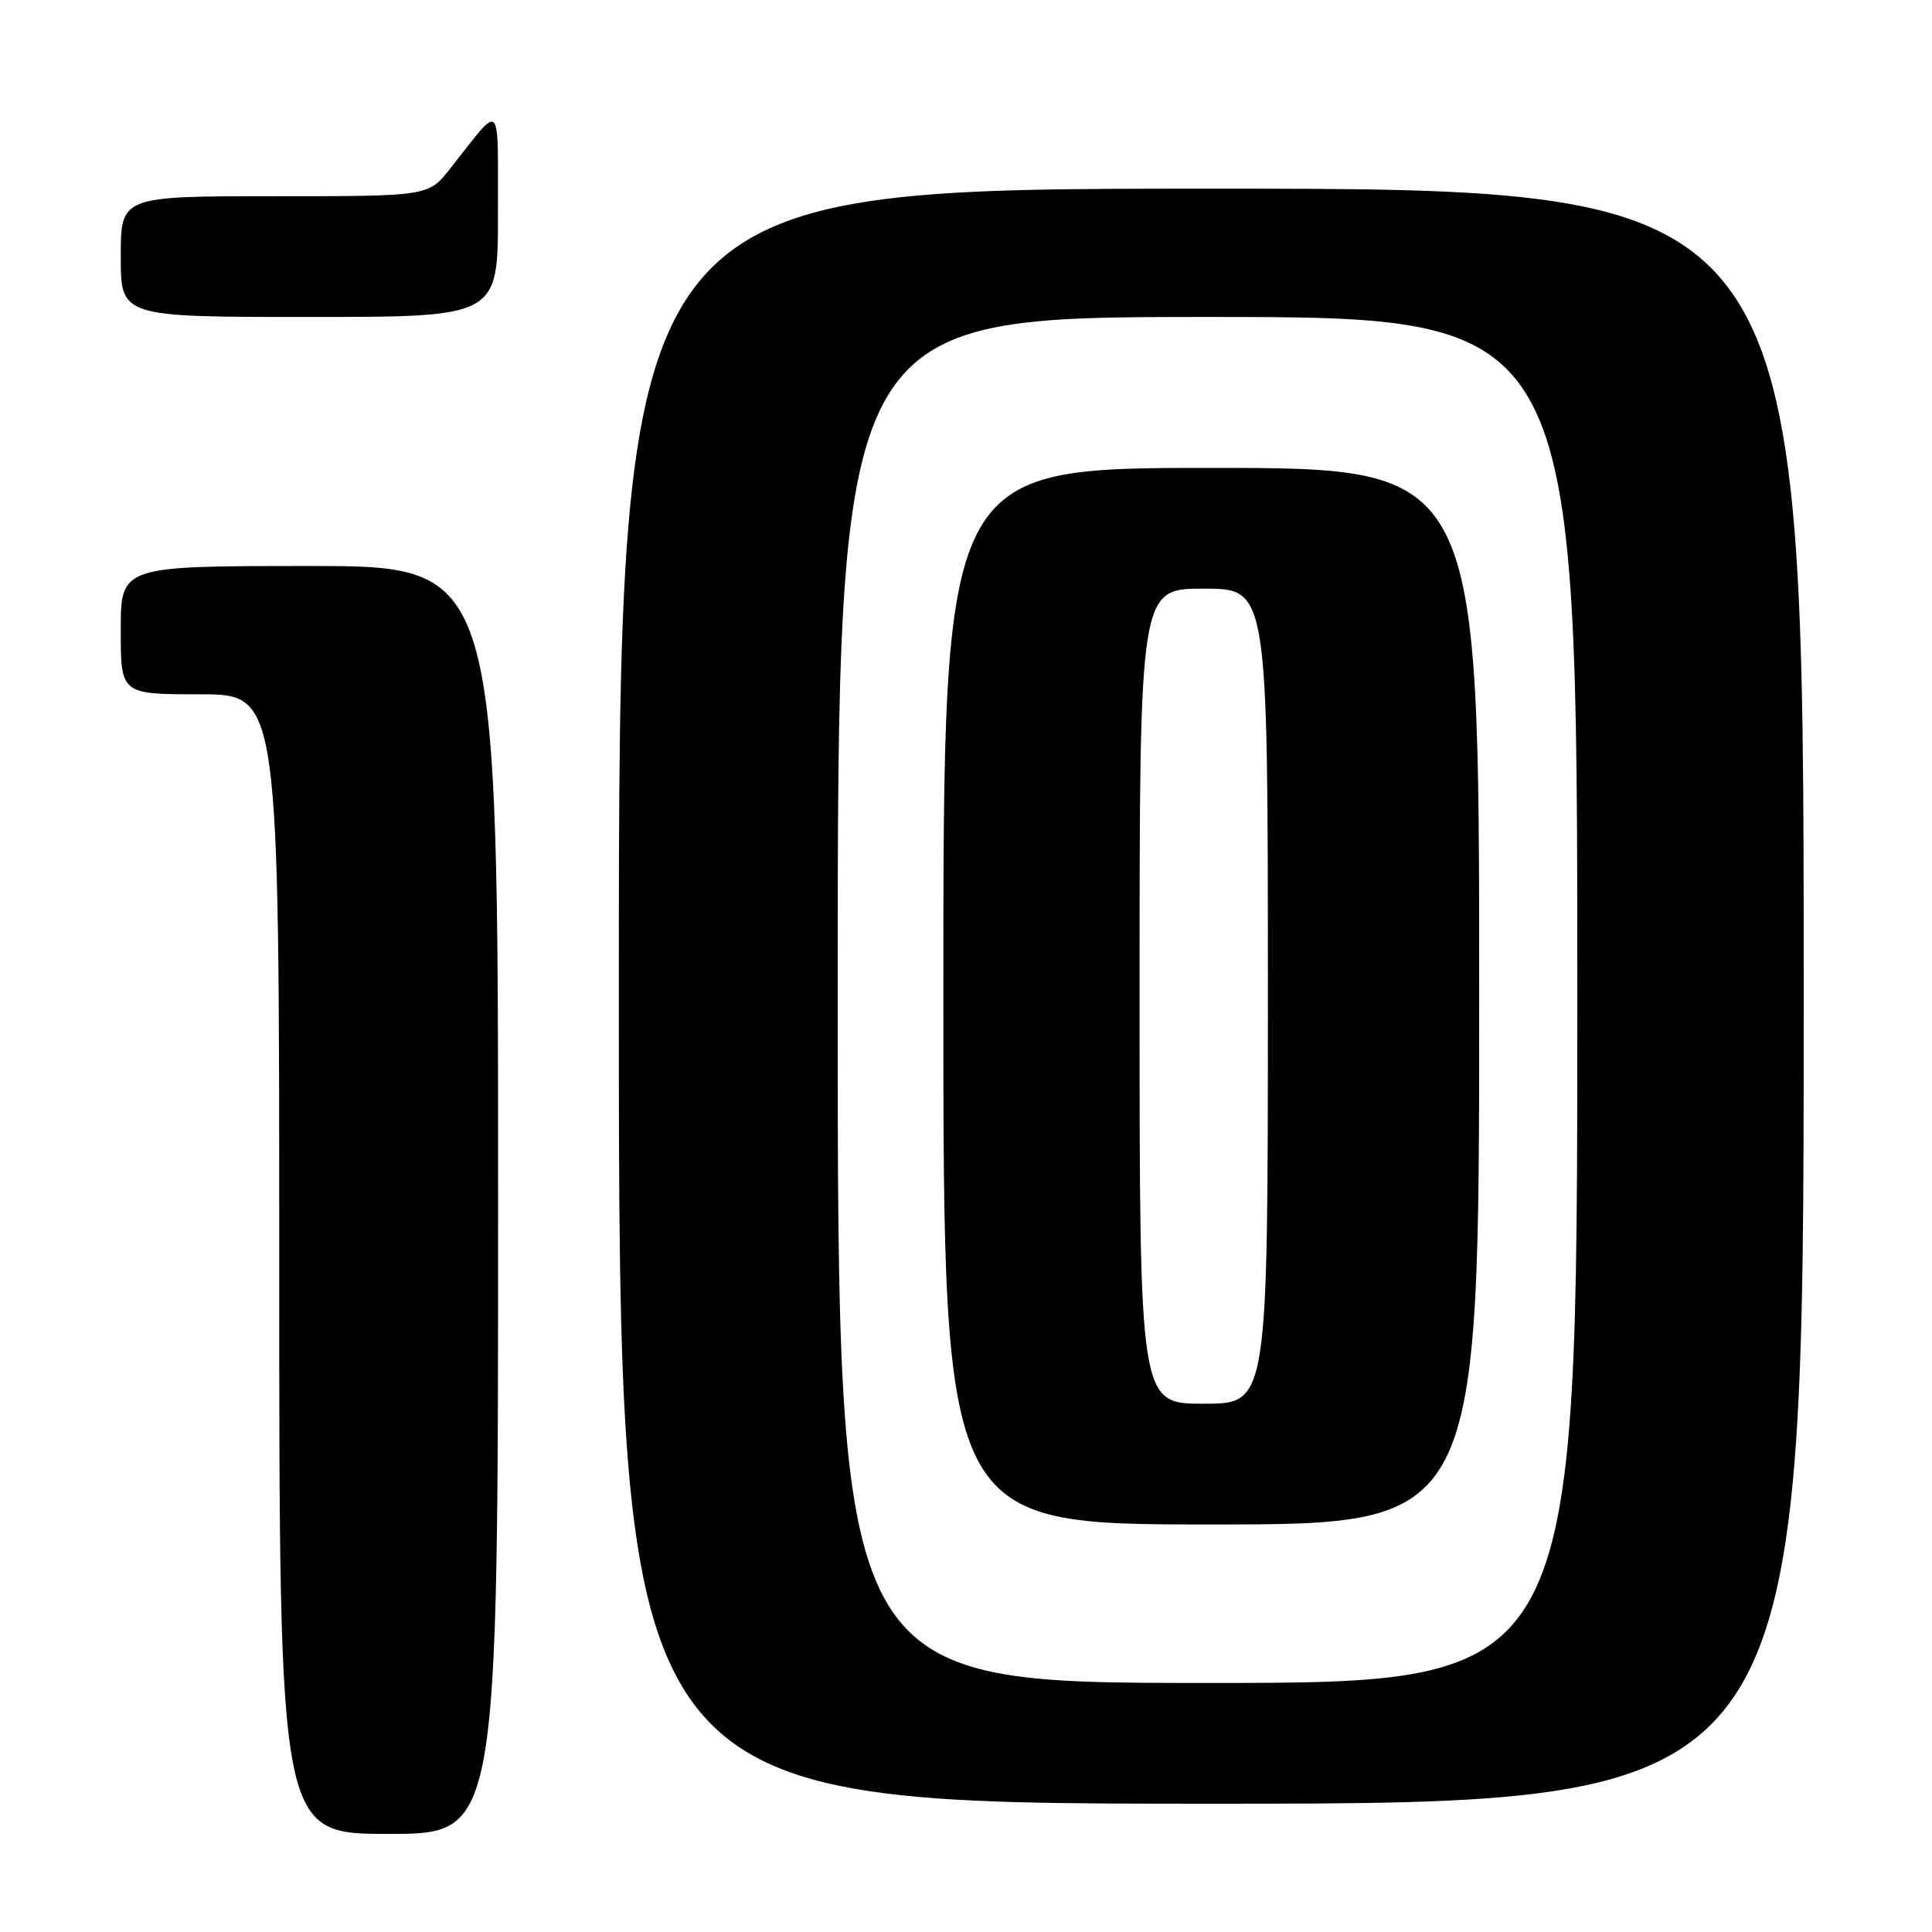 <?xml version="1.0" encoding="UTF-8" standalone="no"?>
<!DOCTYPE svg PUBLIC "-//W3C//DTD SVG 1.1//EN" "http://www.w3.org/Graphics/SVG/1.1/DTD/svg11.dtd" >
<svg xmlns="http://www.w3.org/2000/svg" xmlns:xlink="http://www.w3.org/1999/xlink" version="1.1" viewBox="0 0 256 256">
 <g >
 <path fill="currentColor"
d=" M 66.00 159.00 C 66.00 75.00 66.00 75.00 41.00 75.00 C 16.00 75.00 16.00 75.00 16.00 83.50 C 16.00 92.00 16.00 92.00 26.50 92.00 C 37.00 92.00 37.00 92.00 37.00 167.50 C 37.00 243.00 37.00 243.00 51.50 243.00 C 66.00 243.00 66.00 243.00 66.00 159.00 Z  M 239.00 132.00 C 239.00 25.00 239.00 25.00 160.50 25.00 C 82.00 25.00 82.00 25.00 82.00 132.00 C 82.00 239.00 82.00 239.00 160.50 239.00 C 239.00 239.00 239.00 239.00 239.00 132.00 Z  M 65.98 28.25 C 65.95 12.90 66.62 13.52 59.63 22.37 C 56.76 26.00 56.76 26.00 36.38 26.00 C 16.00 26.00 16.00 26.00 16.00 34.00 C 16.00 42.00 16.00 42.00 41.00 42.00 C 66.00 42.00 66.00 42.00 65.98 28.25 Z  M 111.00 132.50 C 111.00 42.00 111.00 42.00 160.00 42.00 C 209.00 42.00 209.00 42.00 209.00 132.50 C 209.00 223.00 209.00 223.00 160.00 223.00 C 111.00 223.00 111.00 223.00 111.00 132.50 Z  M 196.00 132.00 C 196.00 62.00 196.00 62.00 160.50 62.00 C 125.00 62.00 125.00 62.00 125.00 132.00 C 125.00 202.00 125.00 202.00 160.50 202.00 C 196.00 202.00 196.00 202.00 196.00 132.00 Z  M 151.00 132.00 C 151.00 78.00 151.00 78.00 159.50 78.00 C 168.00 78.00 168.00 78.00 168.00 132.00 C 168.00 186.00 168.00 186.00 159.50 186.00 C 151.00 186.00 151.00 186.00 151.00 132.00 Z "/>
</g>
</svg>
